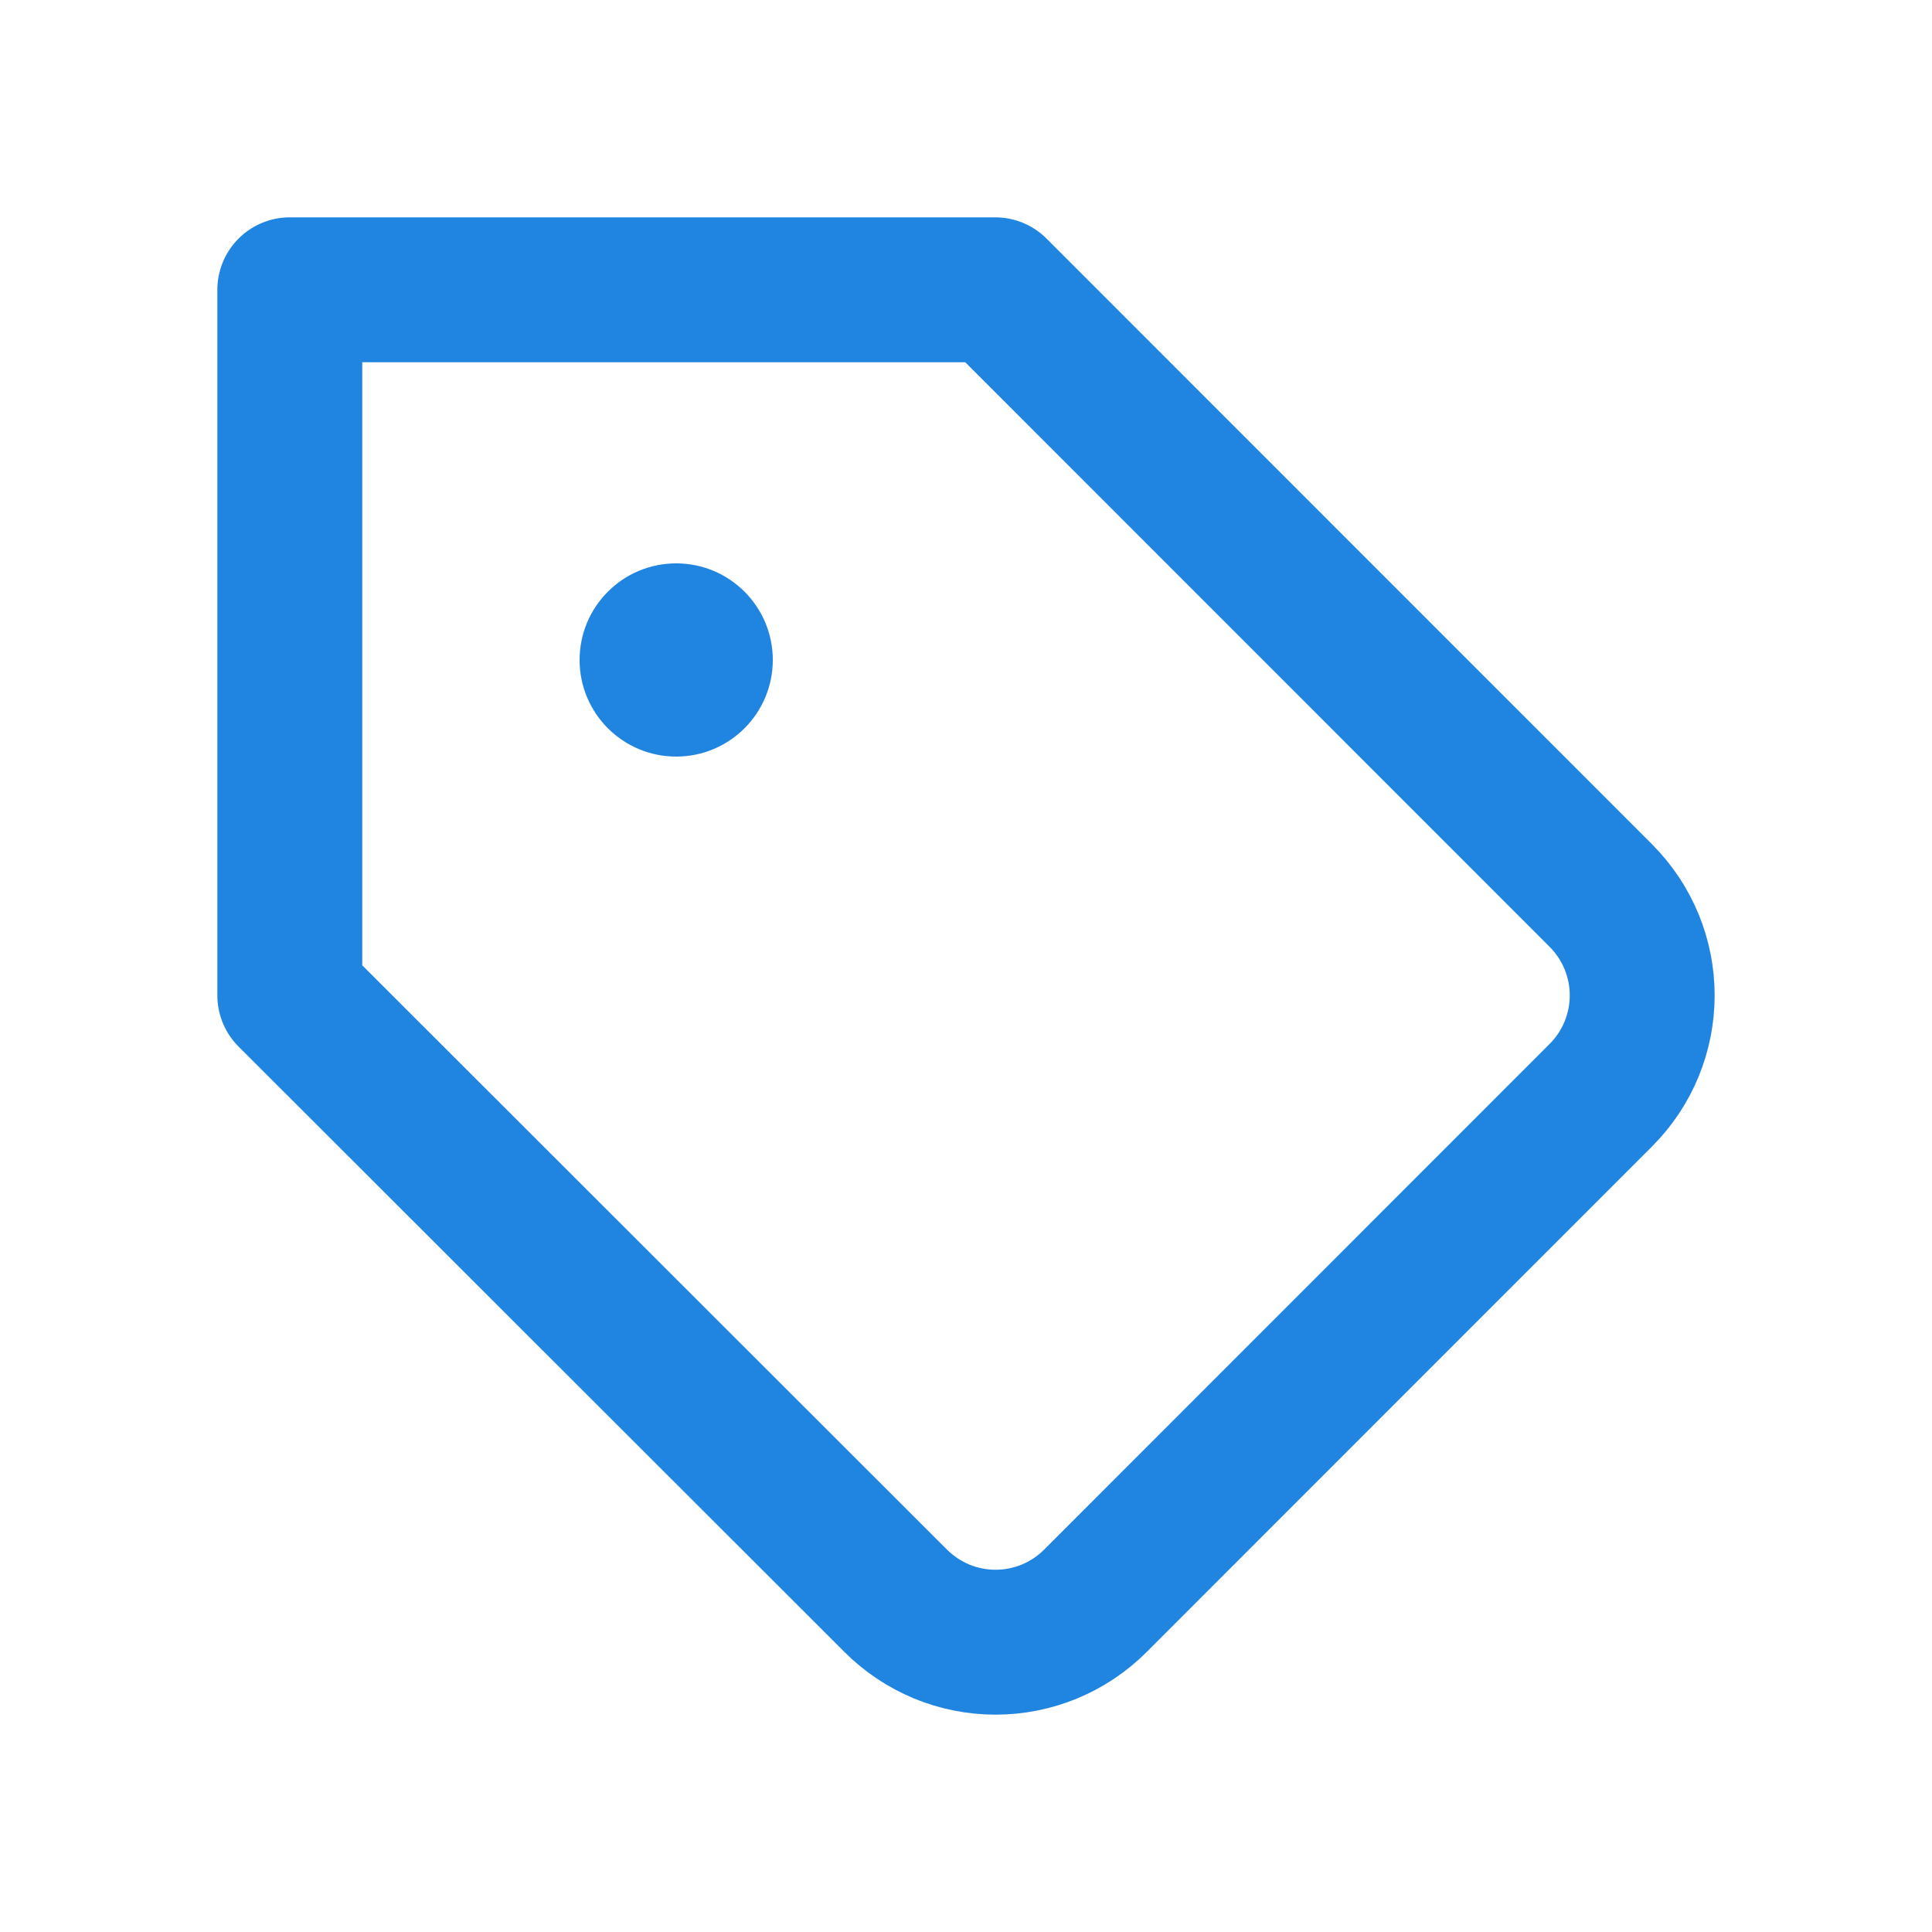 <svg width="20" height="20" viewBox="0 0 20 20" fill="none" xmlns="http://www.w3.org/2000/svg">
<path d="M16.575 11.334L11.339 16.572C11.204 16.707 11.043 16.815 10.865 16.889C10.688 16.962 10.498 17 10.306 17C10.114 17 9.924 16.962 9.747 16.889C9.57 16.815 9.408 16.707 9.273 16.572L3 10.304V3H10.303L16.575 9.274C16.847 9.548 17 9.918 17 10.304C17 10.69 16.847 11.061 16.575 11.334V11.334Z" stroke="#2084E1" stroke-width="1.5" stroke-linecap="round" stroke-linejoin="round"/>
<circle cx="7" cy="6.832" r="1" fill="#2084E1"/>
</svg>

